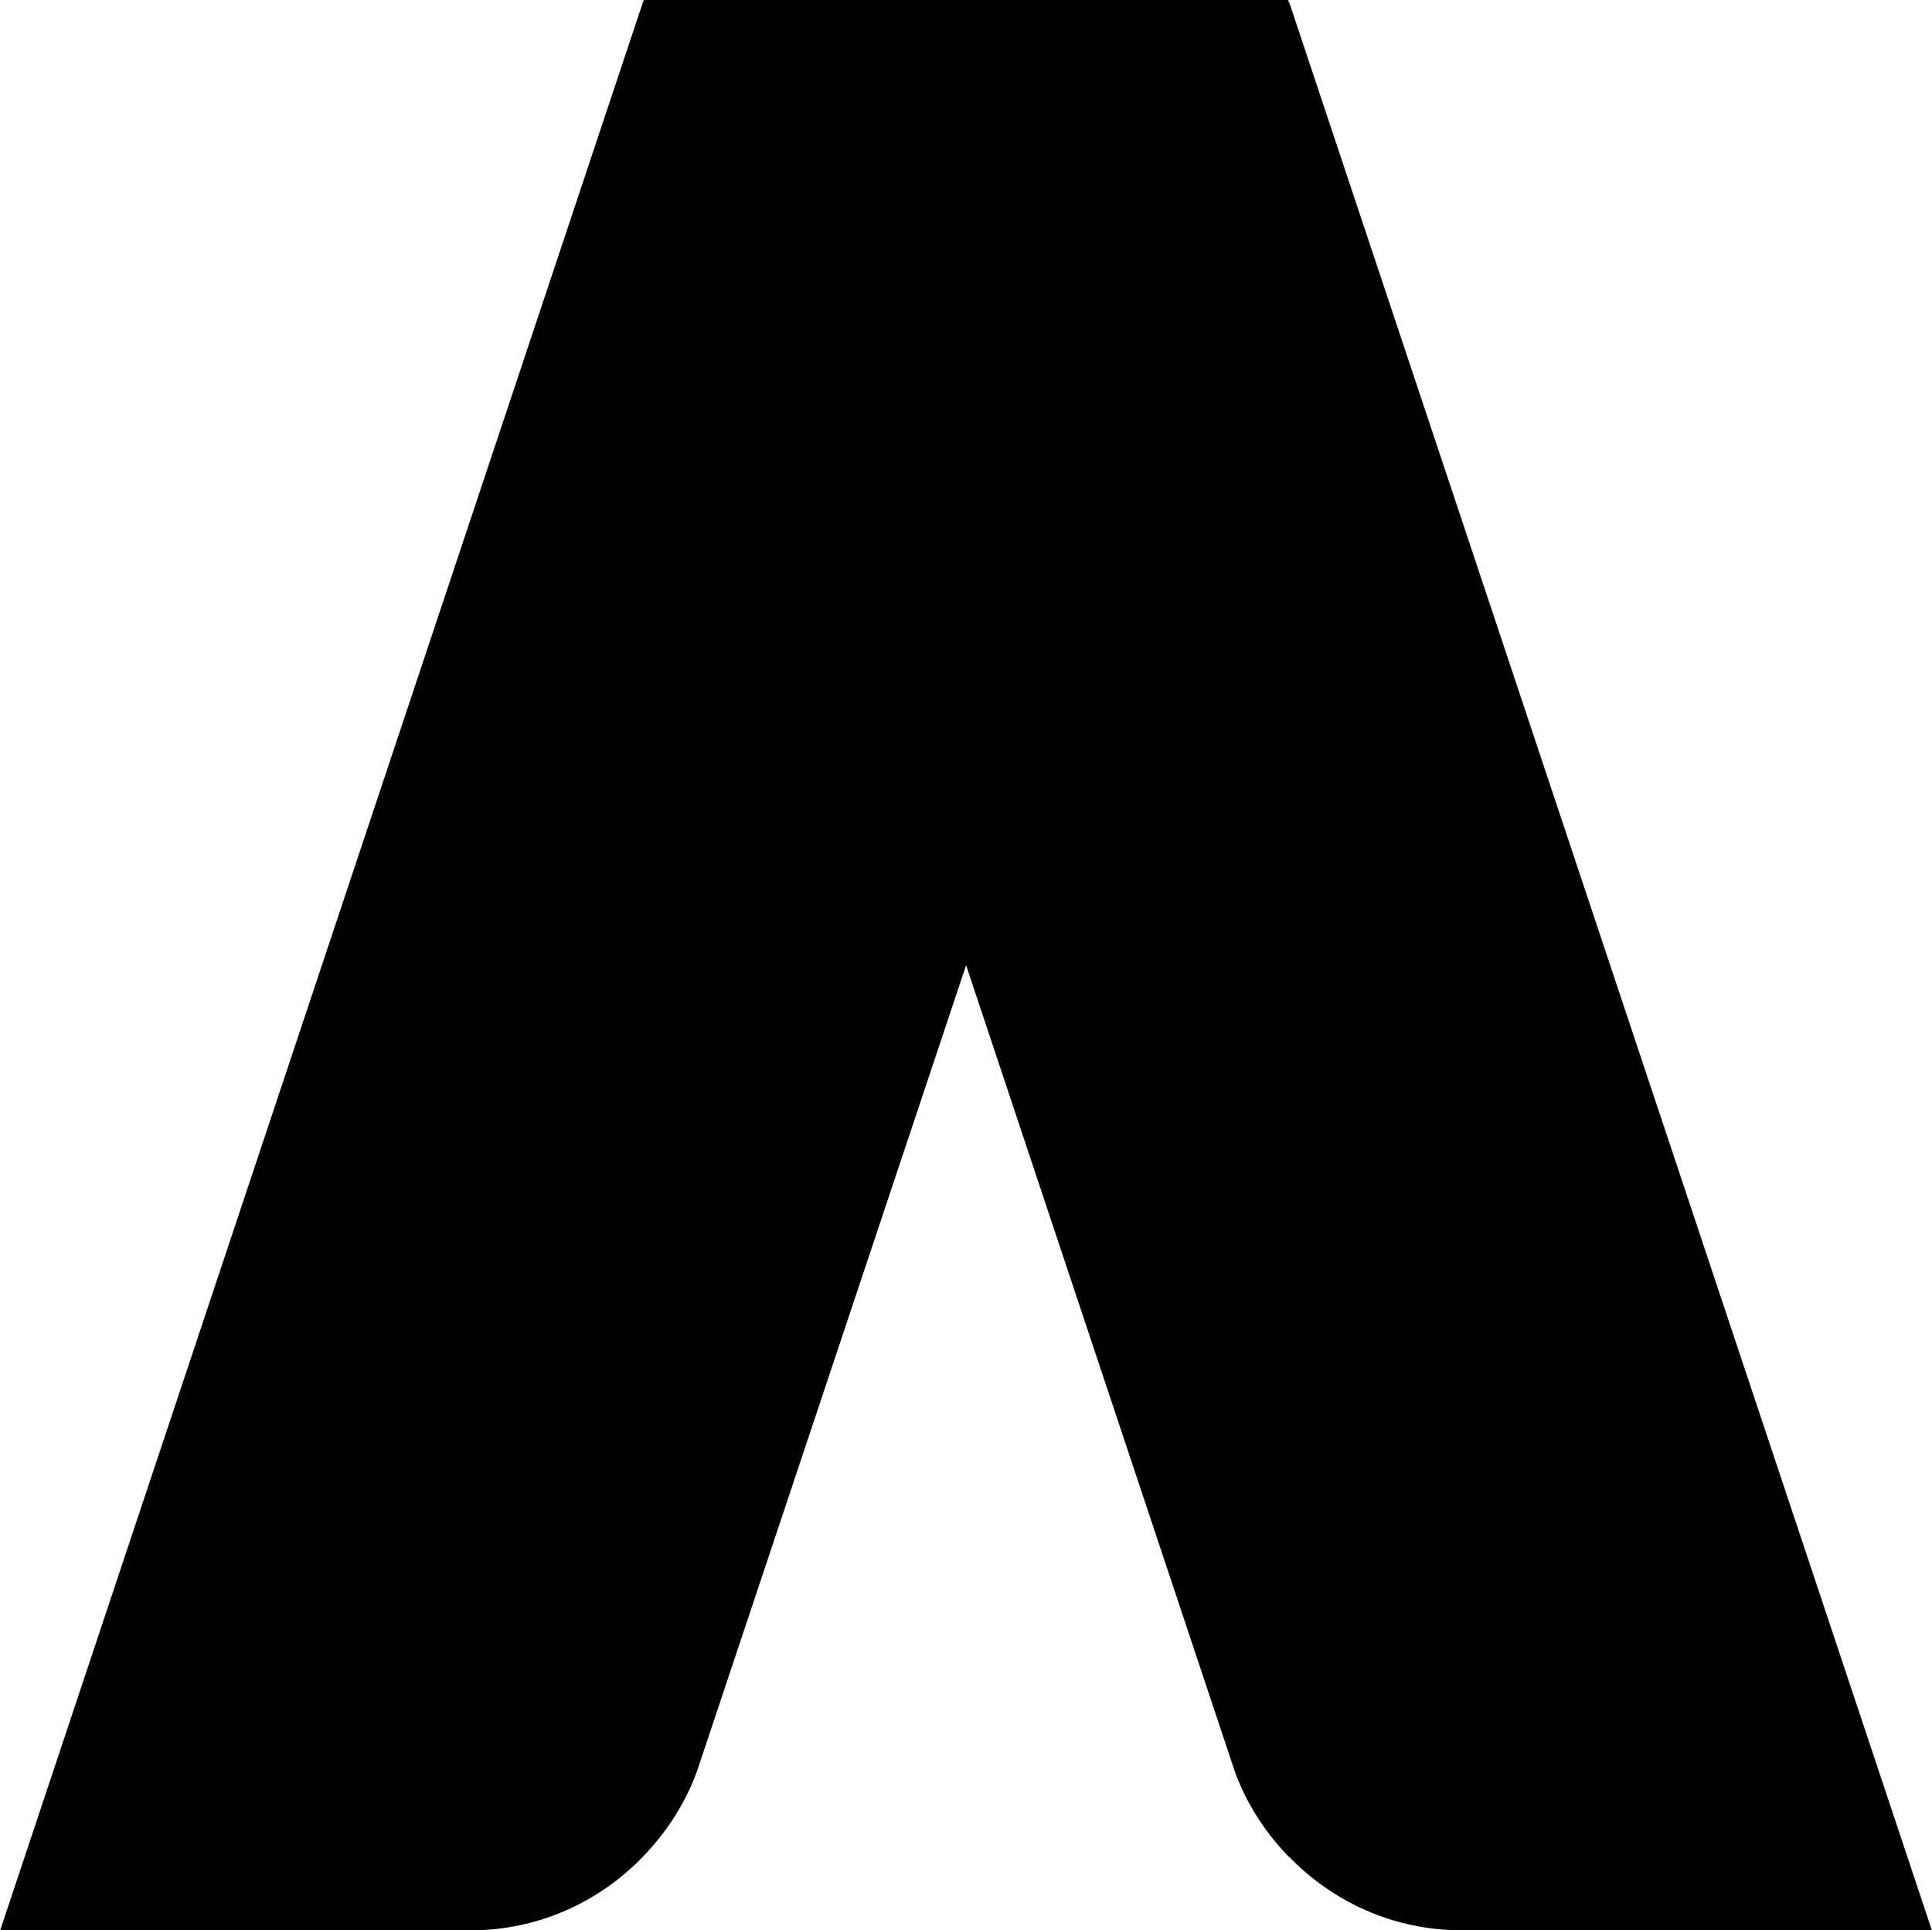 <svg xmlns="http://www.w3.org/2000/svg" viewBox="0 0 256 255.843">
  <path d="m127.995 127.87 35.577 106.771c.01.021.01.042.02.074 1.556 4.321 4.061 8.163 7.193 11.389l3.937-8.204-2.351-230.09-1.586-7.518-.094-.25-3.285 2.804-40.739 121.968 1.328 3.056"/>
  <path d="m193.668 255.833 62.332.01-.063-.146L170.816.271v245.822c5.784 5.982 13.853 9.74 22.852 9.74"/>
  <path d="m85.319.031-.01.094-.031-.094L.063 255.708l-.063.135h62.332c8.989 0 17.068-3.758 22.852-9.76 3.131-3.236 5.637-7.067 7.192-11.389.011-.032.011-.053.021-.063L170.712 0H85.309v.031h.01"/>
</svg>
